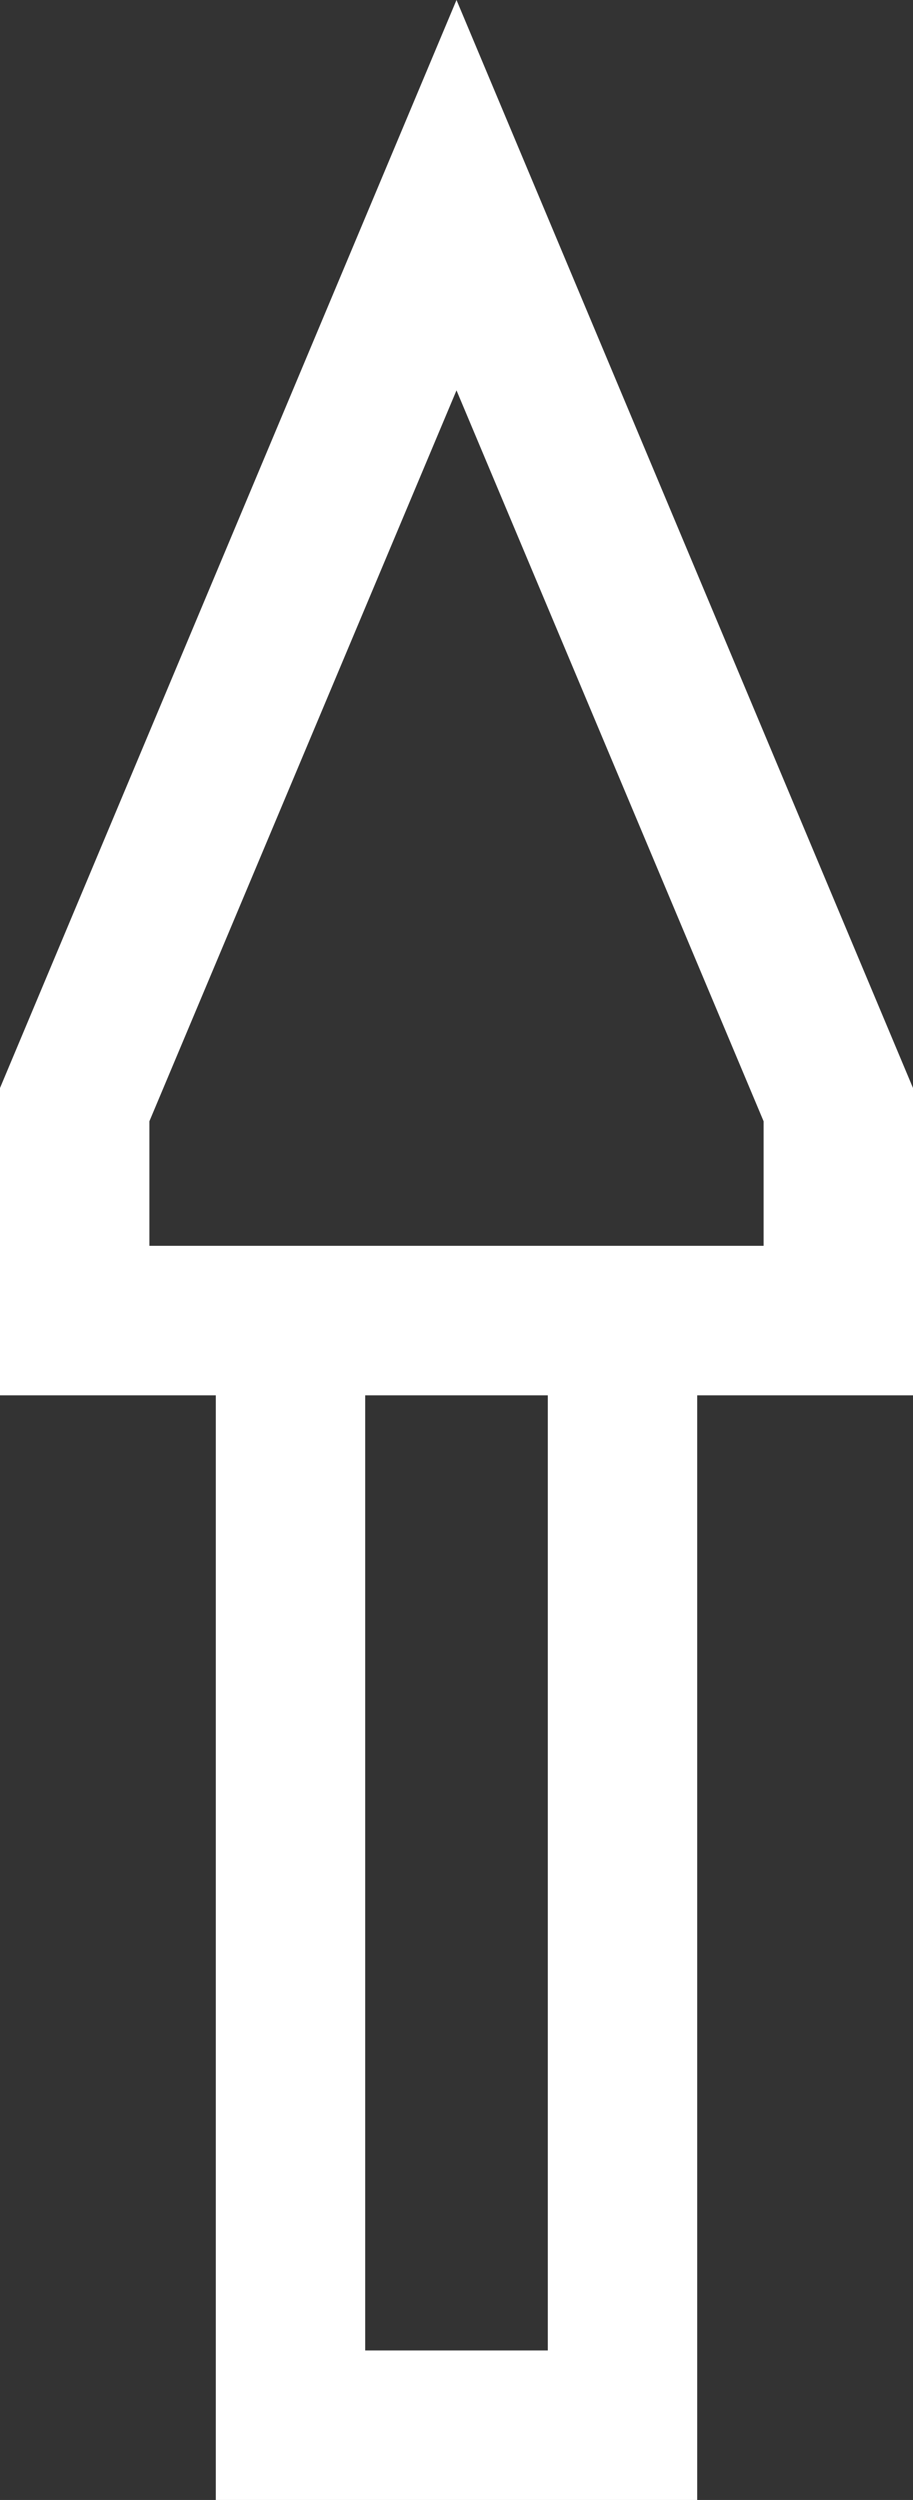 <?xml version="1.0" encoding="utf-8"?>
<!-- Generator: Adobe Illustrator 19.1.1, SVG Export Plug-In . SVG Version: 6.00 Build 0)  -->
<svg version="1.1" id="Слой_1" xmlns="http://www.w3.org/2000/svg" xmlns:xlink="http://www.w3.org/1999/xlink" x="0px" y="0px"
	 viewBox="0 0 11 30.1" style="enable-background:new 0 0 11 30.1;" xml:space="preserve">
<rect x="0" y="0" width="11" height="30.1" fill="#333333" stroke="none"/>
<style type="text/css">
	.st0{fill:#FFFFFF;}
</style>
<path class="st0" d="M11,13.1L5.5,0L0,13.1v3.7h2.6v13.3h5.8V16.8H11V13.1z M6.6,28.3H4.4V16.8h2.2V28.3z M9.2,15H1.8v-1.5l3.7-8.8
	l3.7,8.8V15z"/>
</svg>
